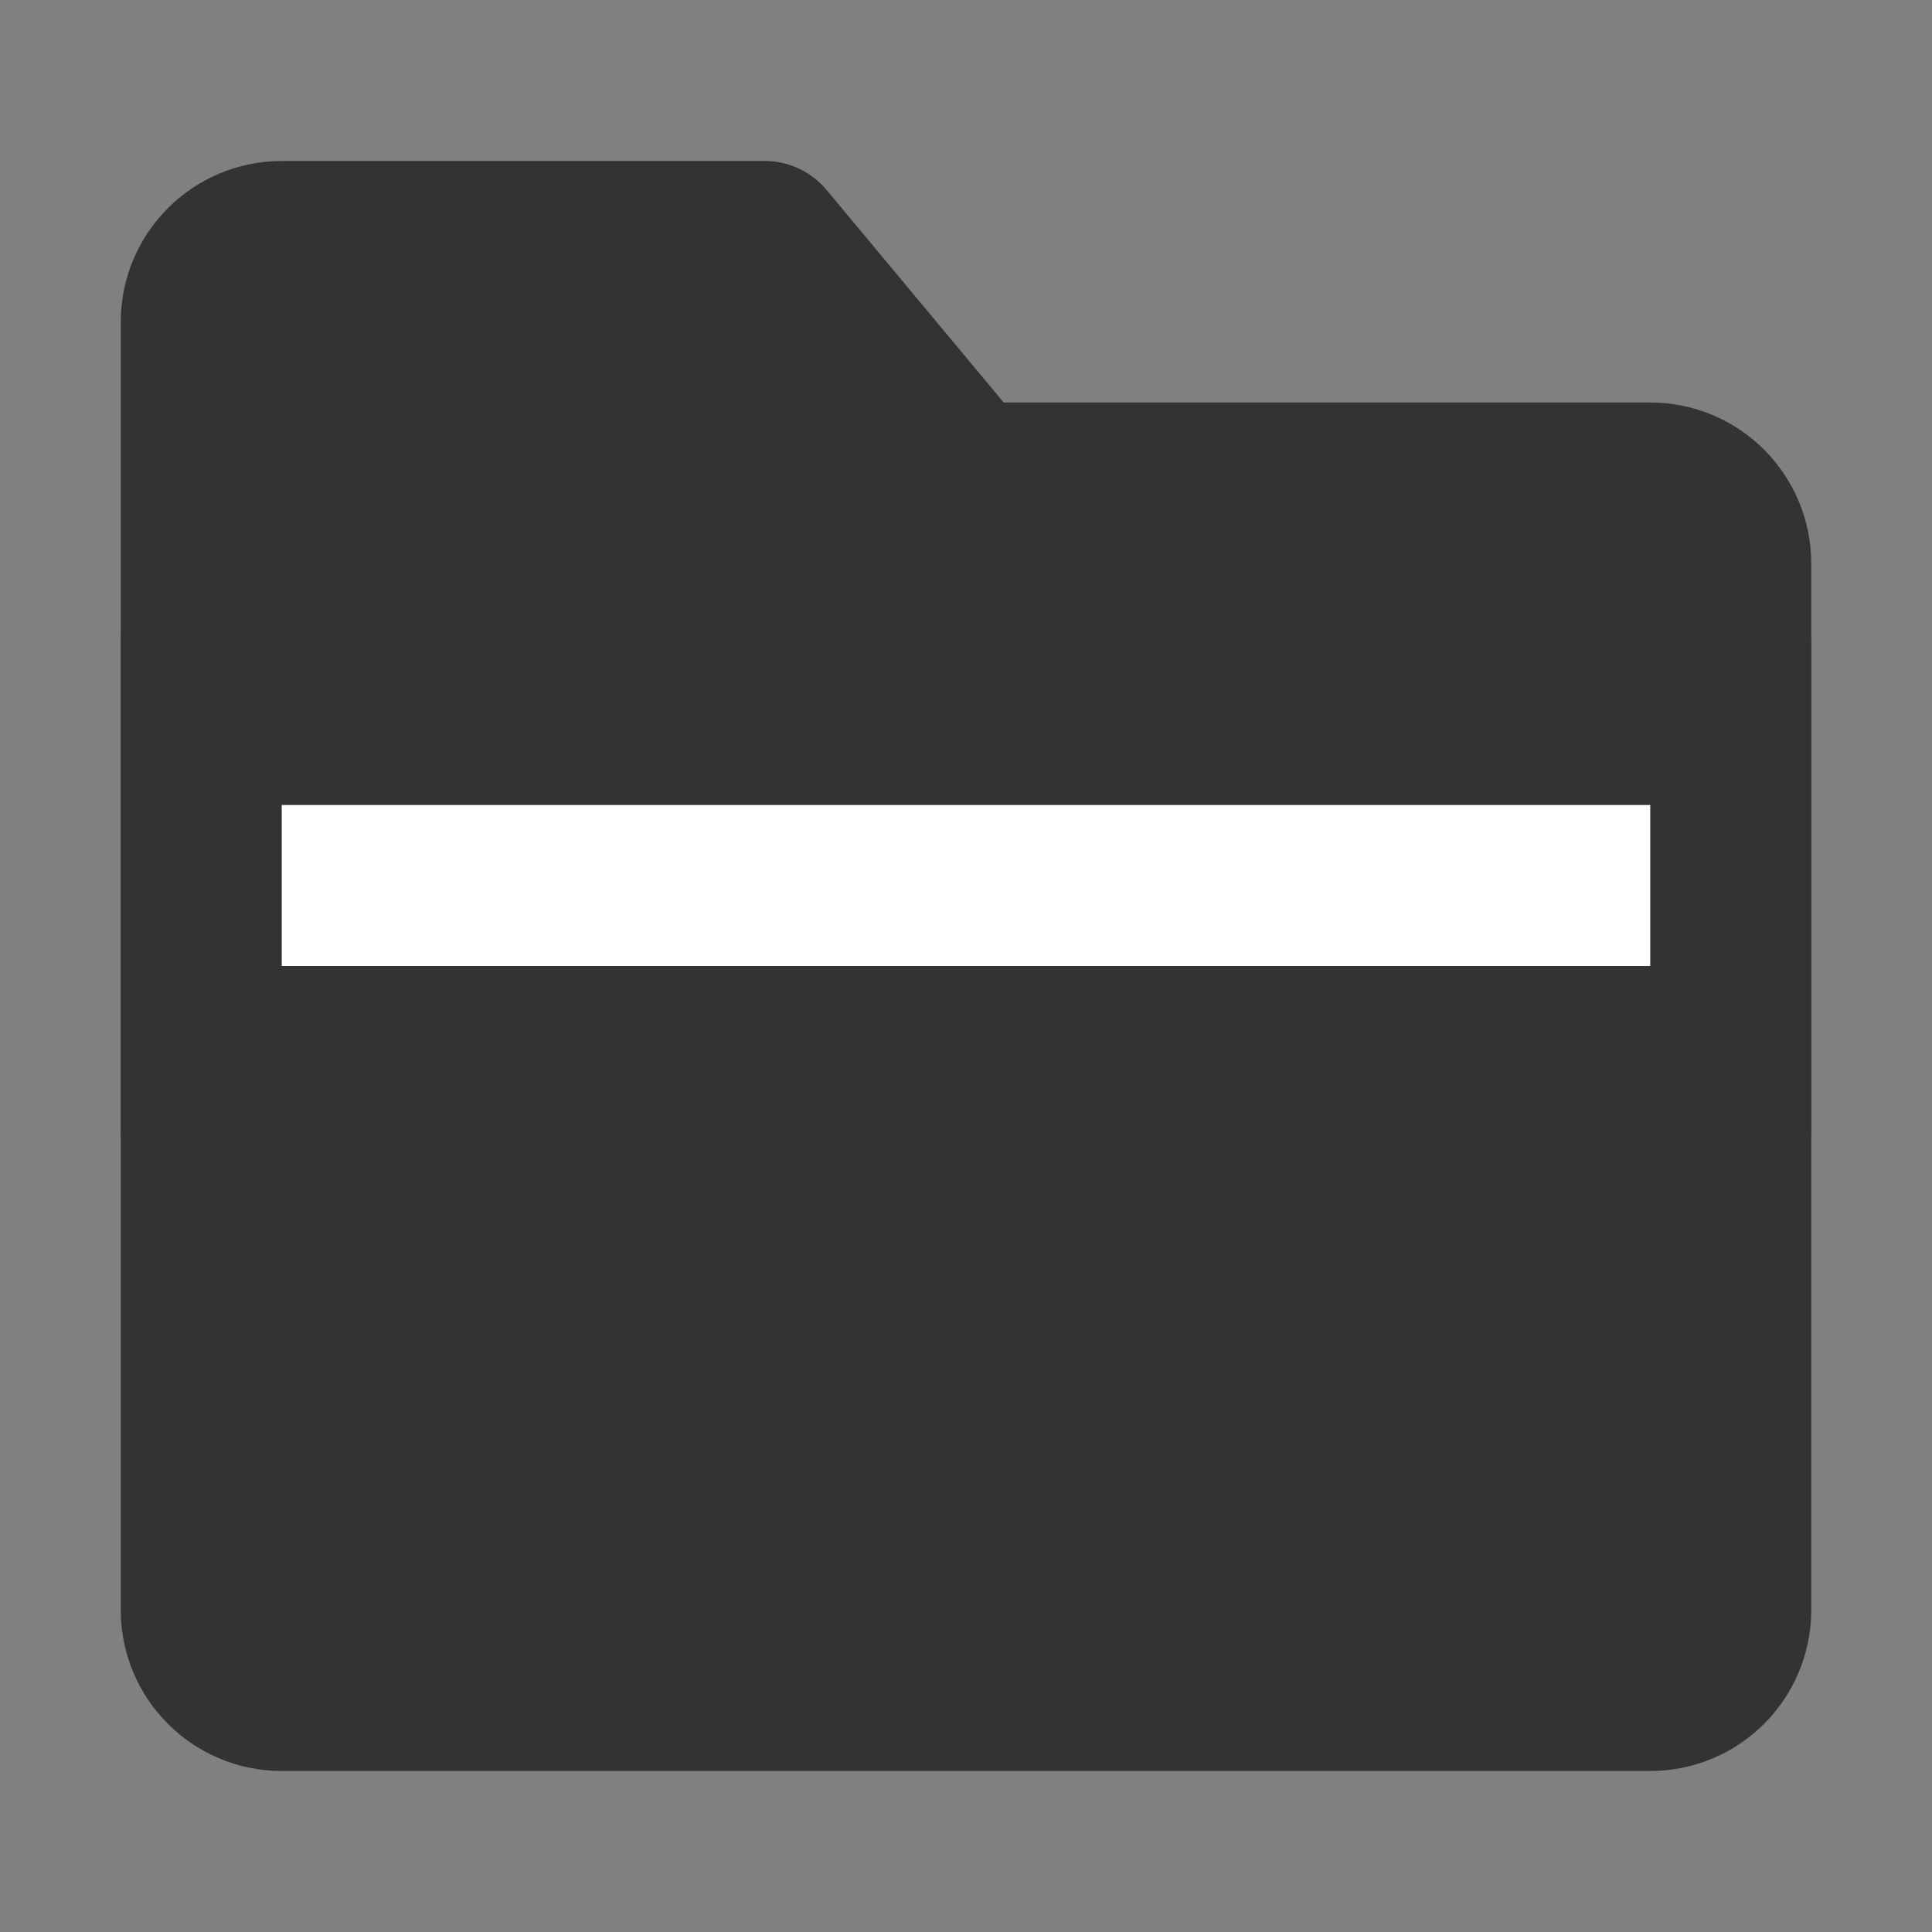 <svg width="24" height="24" viewBox="0 0 24 24" fill="none" xmlns="http://www.w3.org/2000/svg">
<rect x="0" y="0" width="24" height="24" fill="#808080" stroke="none"/>
<path d="M2.5 4C2.5 3.448 2.948 3 3.5 3H9.5L12 6H20.5C21.052 6 21.5 6.448 21.5 7V20C21.5 20.552 21.052 21 20.5 21H3.5C2.948 21 2.5 20.552 2.5 20V4Z" fill="#333333" stroke="#333333" stroke-width="2" stroke-linejoin="round"/>
<path d="M21.5 11H2.5" stroke="white" stroke-width="2" stroke-linejoin="round"/>
<path d="M2.5 8V14" stroke="#333333" stroke-width="2" stroke-linecap="round" stroke-linejoin="round"/>
<path d="M21.5 8V14" stroke="#333333" stroke-width="2" stroke-linecap="round" stroke-linejoin="round"/>
</svg>
